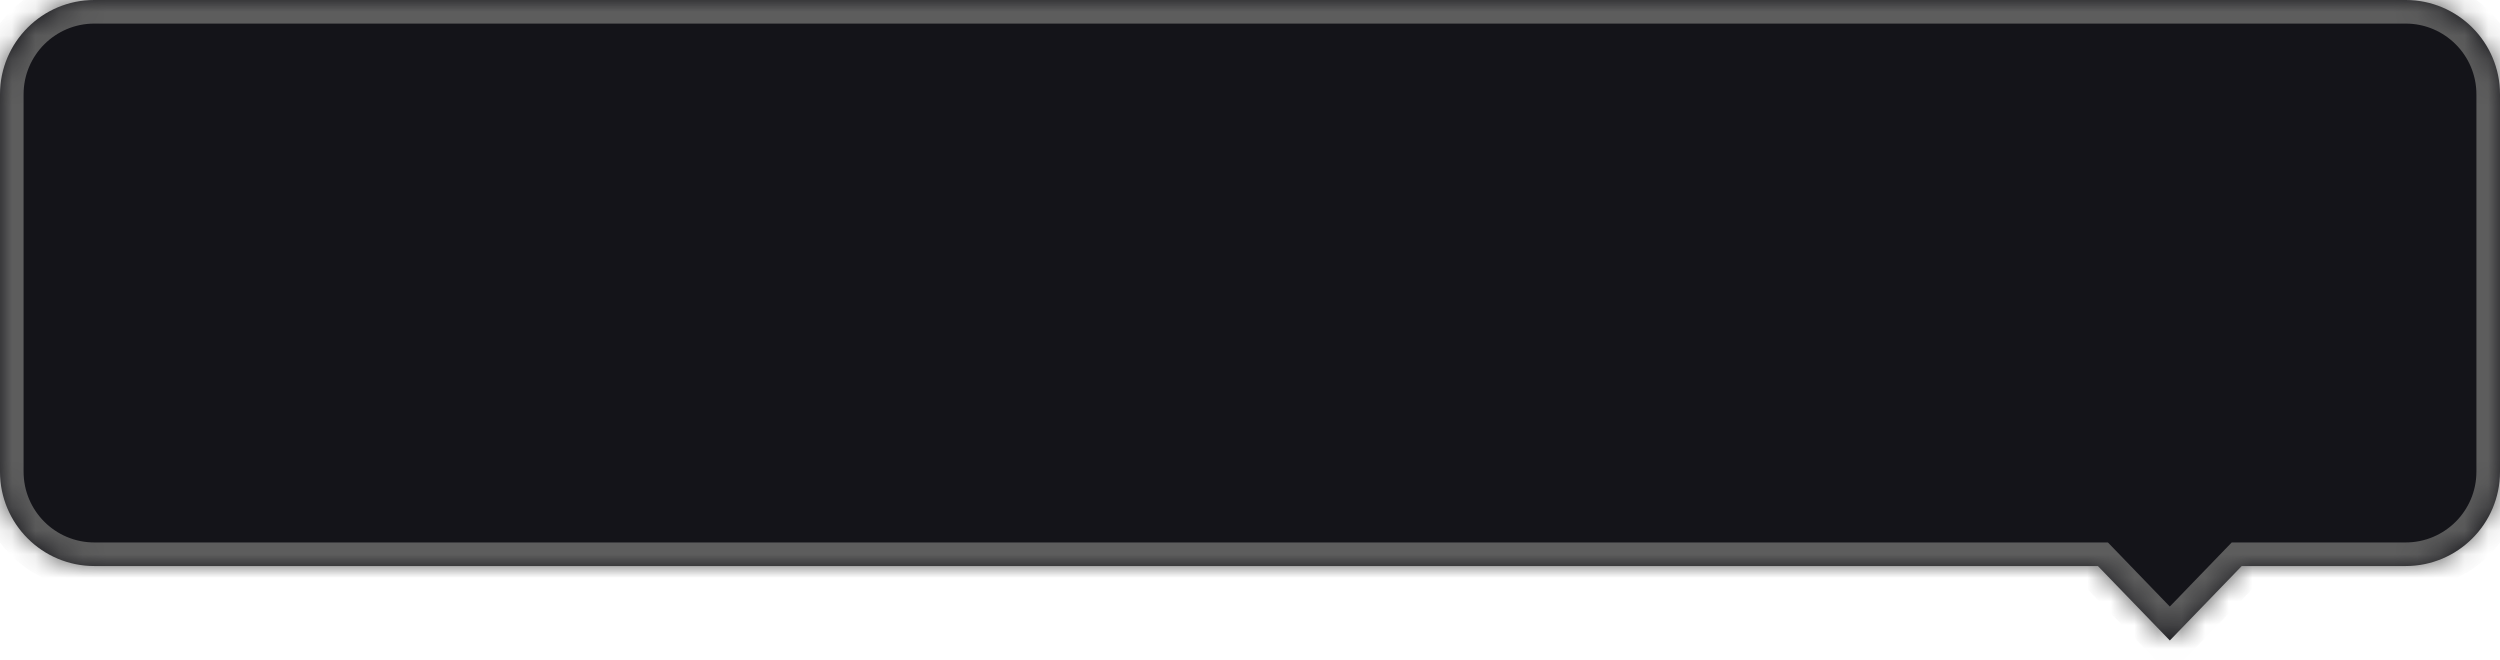 <svg width="106" height="28" viewBox="0 0 106 28" fill="none" xmlns="http://www.w3.org/2000/svg">
<mask id="path-1-inside-1" fill="white">
<path fill-rule="evenodd" clip-rule="evenodd" d="M4 0H102C104.209 0 106 1.791 106 4V20C106 22.209 104.209 24 102 24H95.049L92 27.156L88.951 24H4C1.791 24 0 22.209 0 20V4C0 1.791 1.791 0 4 0Z"/>
</mask>
<path fill-rule="evenodd" clip-rule="evenodd" d="M4 0H102C104.209 0 106 1.791 106 4V20C106 22.209 104.209 24 102 24H95.049L92 27.156L88.951 24H4C1.791 24 0 22.209 0 20V4C0 1.791 1.791 0 4 0Z" fill="#141419"/>
<path d="M95.049 24V23H94.625L94.33 23.305L95.049 24ZM92 27.156L91.281 27.851L92 28.596L92.719 27.851L92 27.156ZM88.951 24L89.67 23.305L89.375 23H88.951V24ZM102 -1H4V1H102V-1ZM107 4C107 1.239 104.761 -1 102 -1V1C103.657 1 105 2.343 105 4H107ZM107 20V4H105V20H107ZM102 25C104.761 25 107 22.761 107 20H105C105 21.657 103.657 23 102 23V25ZM95.049 25H102V23H95.049V25ZM94.33 23.305L91.281 26.462L92.719 27.851L95.769 24.695L94.33 23.305ZM92.719 26.462L89.67 23.305L88.231 24.695L91.281 27.851L92.719 26.462ZM4 25H88.951V23H4V25ZM-1 20C-1 22.761 1.239 25 4 25V23C2.343 23 1 21.657 1 20H-1ZM-1 4V20H1V4H-1ZM4 -1C1.239 -1 -1 1.239 -1 4H1C1 2.343 2.343 1 4 1V-1Z" fill="#5D5D5D" mask="url(#path-1-inside-1)"/>
</svg>
